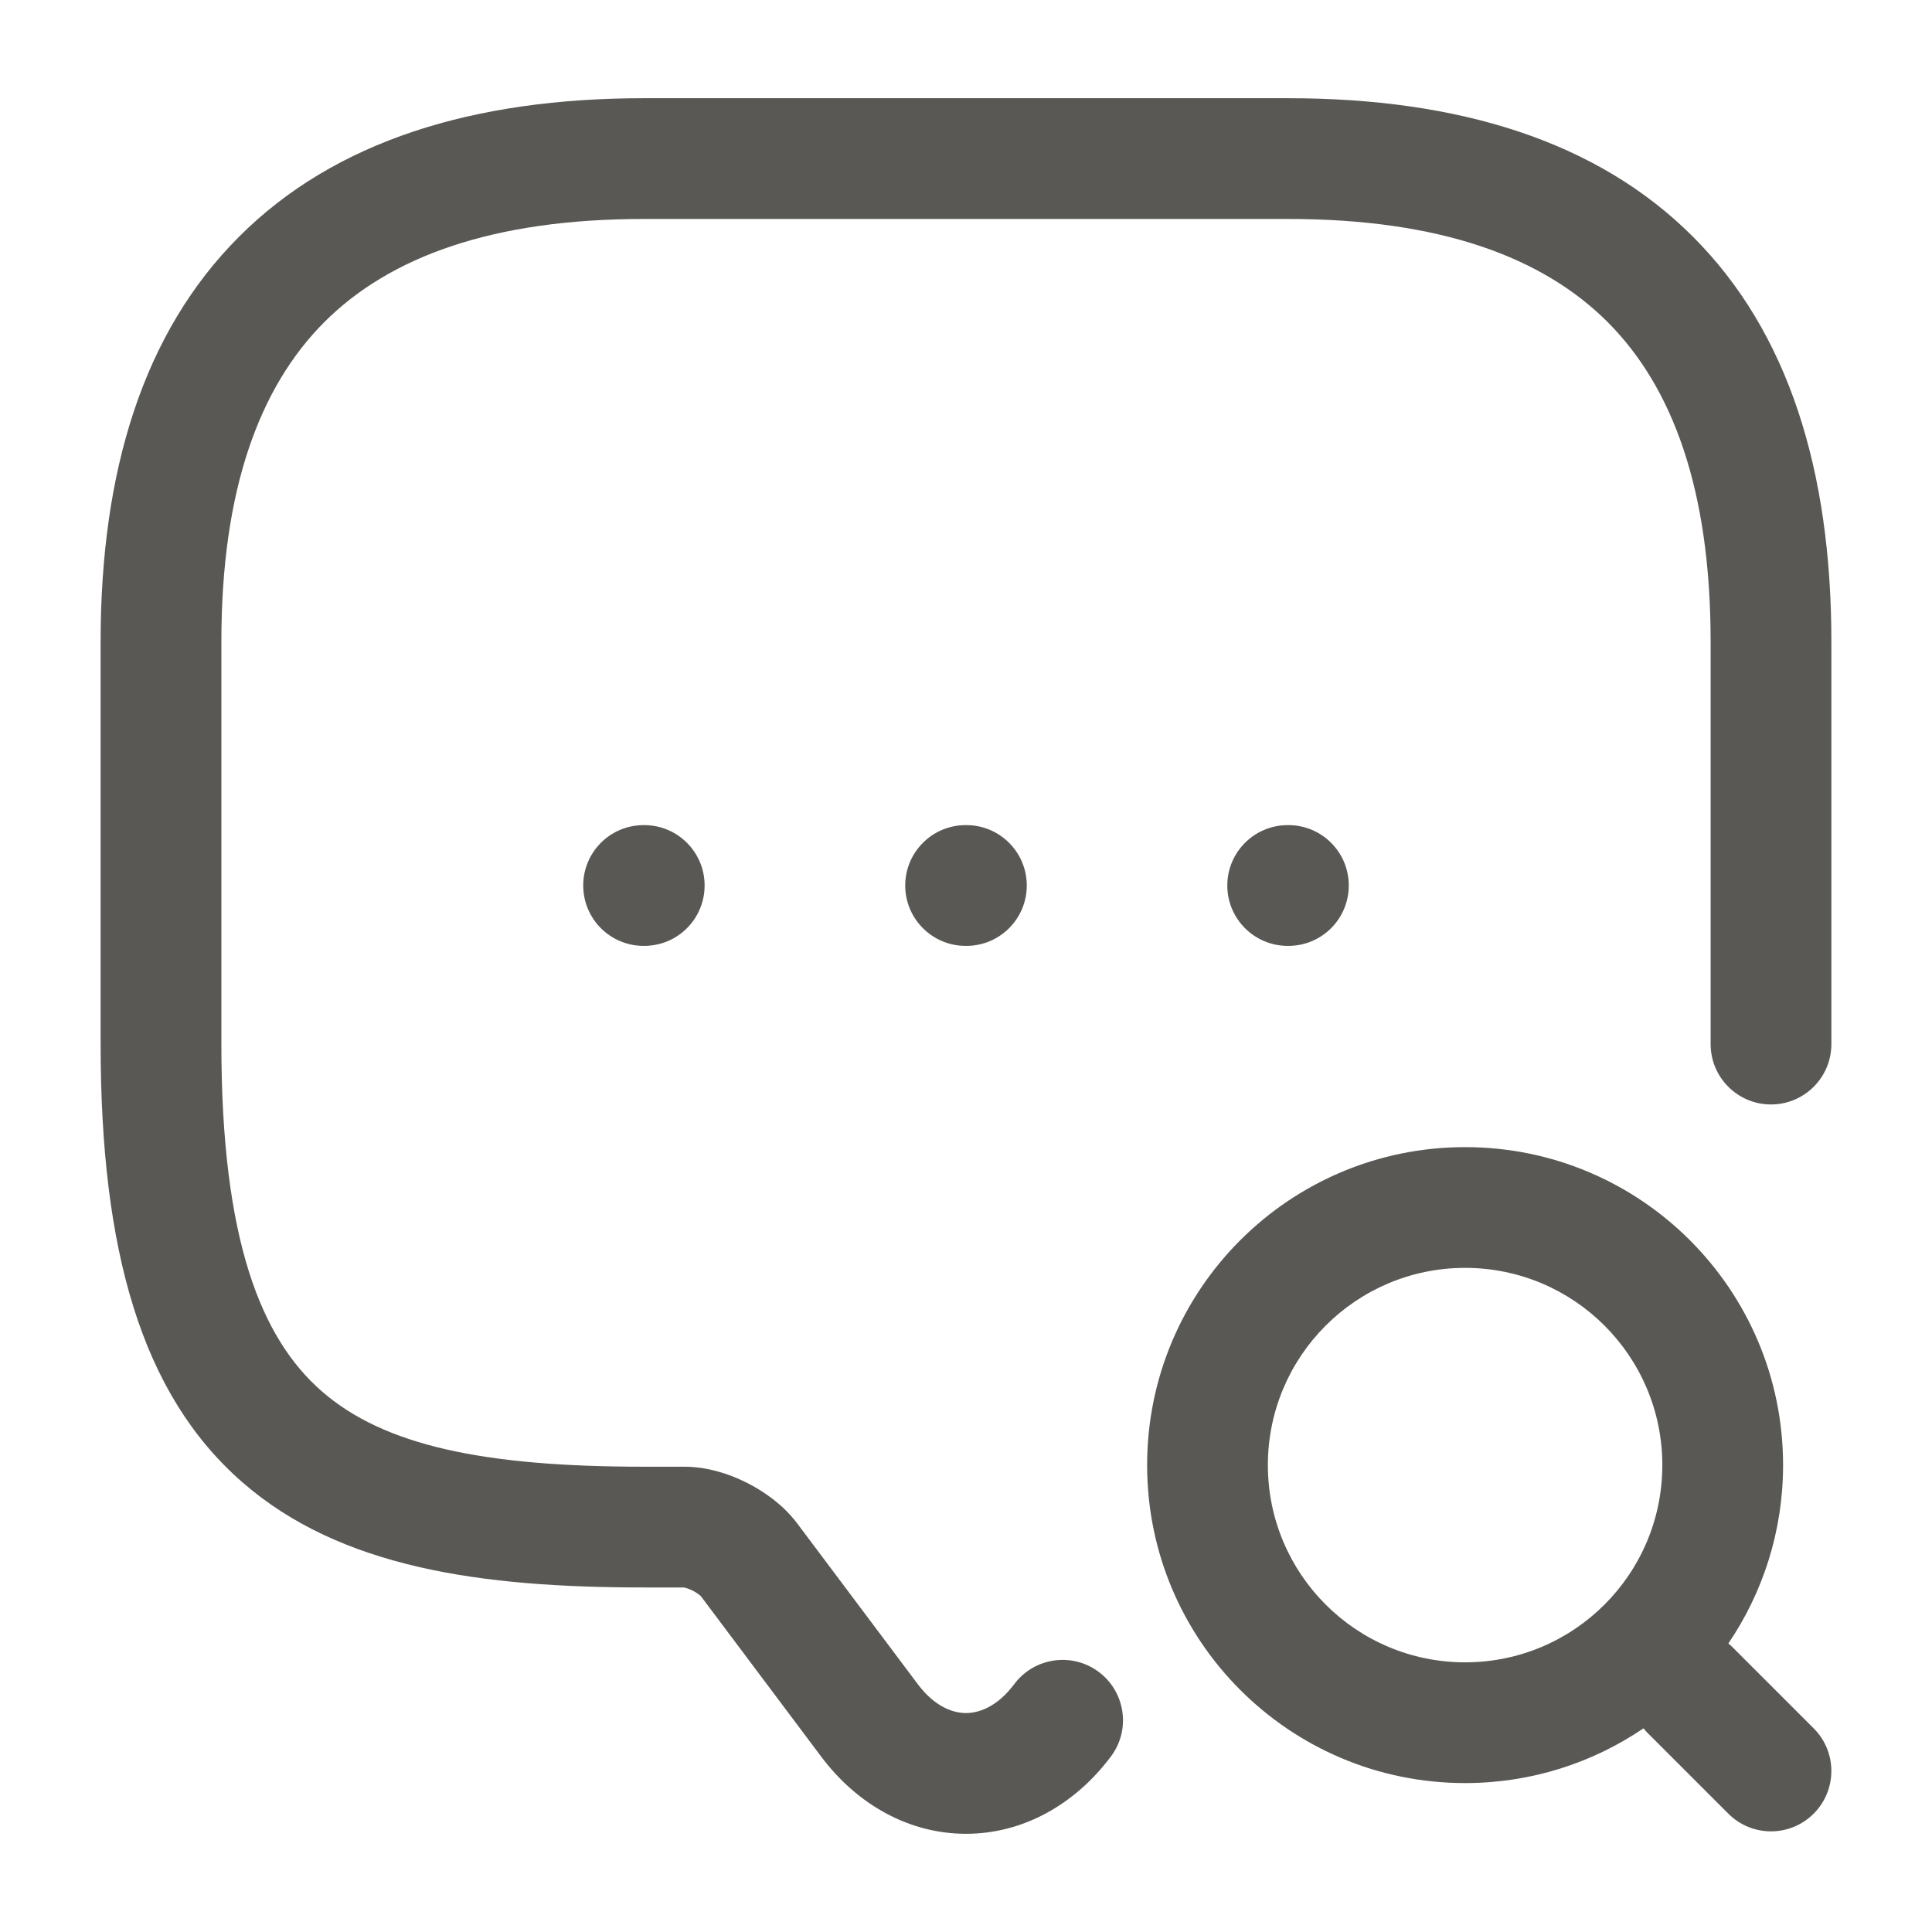 <svg width="24" height="24" viewBox="0 0 24 24" fill="none" xmlns="http://www.w3.org/2000/svg">
<path fill-rule="evenodd" clip-rule="evenodd" d="M4.03 4C3.221 4.81 2.75 6.086 2.75 7.97V12.97C2.75 15.405 3.244 16.624 3.994 17.28C4.769 17.959 6.013 18.22 8 18.22H8.5C8.785 18.22 9.058 18.309 9.273 18.417C9.489 18.525 9.722 18.689 9.893 18.911L9.9 18.92L9.9 18.92L11.4 20.92C11.609 21.199 11.834 21.28 12 21.28C12.166 21.28 12.391 21.199 12.6 20.92C12.848 20.589 13.319 20.521 13.65 20.77C13.981 21.018 14.049 21.489 13.8 21.82C13.349 22.421 12.704 22.78 12 22.78C11.296 22.78 10.651 22.421 10.2 21.82L8.707 19.829C8.705 19.827 8.697 19.82 8.683 19.808C8.662 19.792 8.634 19.774 8.602 19.758C8.57 19.742 8.54 19.731 8.517 19.725C8.505 19.722 8.497 19.72 8.495 19.72H8C5.987 19.72 4.231 19.481 3.006 18.409C1.756 17.316 1.25 15.535 1.25 12.97V7.97C1.25 5.854 1.779 4.13 2.97 2.94C4.16 1.749 5.884 1.22 8 1.22H16C18.116 1.22 19.84 1.749 21.03 2.94C22.221 4.13 22.75 5.854 22.75 7.97V12.97C22.75 13.384 22.414 13.72 22 13.72C21.586 13.72 21.25 13.384 21.25 12.97V7.97C21.25 6.086 20.779 4.81 19.97 4C19.16 3.191 17.884 2.72 16 2.72H8C6.116 2.72 4.84 3.191 4.03 4ZM7.245 11C7.245 10.586 7.58 10.25 7.995 10.25H8.003C8.418 10.25 8.753 10.586 8.753 11C8.753 11.414 8.418 11.75 8.003 11.75H7.995C7.58 11.75 7.245 11.414 7.245 11ZM11.245 11C11.245 10.586 11.581 10.25 11.995 10.25H12.005C12.419 10.25 12.755 10.586 12.755 11C12.755 11.414 12.419 11.75 12.005 11.75H11.995C11.581 11.75 11.245 11.414 11.245 11ZM15.246 11C15.246 10.586 15.582 10.25 15.996 10.25H16.005C16.42 10.25 16.755 10.586 16.755 11C16.755 11.414 16.42 11.75 16.005 11.75H15.996C15.582 11.75 15.246 11.414 15.246 11ZM18.2 15.75C16.847 15.75 15.75 16.847 15.75 18.2C15.75 19.553 16.847 20.65 18.2 20.65C19.553 20.65 20.65 19.553 20.65 18.2C20.65 16.847 19.553 15.75 18.2 15.75ZM14.25 18.2C14.25 16.018 16.018 14.25 18.2 14.25C20.381 14.25 22.15 16.018 22.15 18.2C22.15 19.021 21.899 19.784 21.47 20.416C21.491 20.433 21.511 20.45 21.53 20.47L22.53 21.47C22.823 21.762 22.823 22.237 22.53 22.53C22.237 22.823 21.763 22.823 21.47 22.53L20.47 21.53C20.451 21.511 20.433 21.491 20.416 21.47C19.784 21.899 19.021 22.15 18.2 22.15C16.018 22.15 14.25 20.381 14.25 18.2Z" fill="#595854"/>
</svg>
